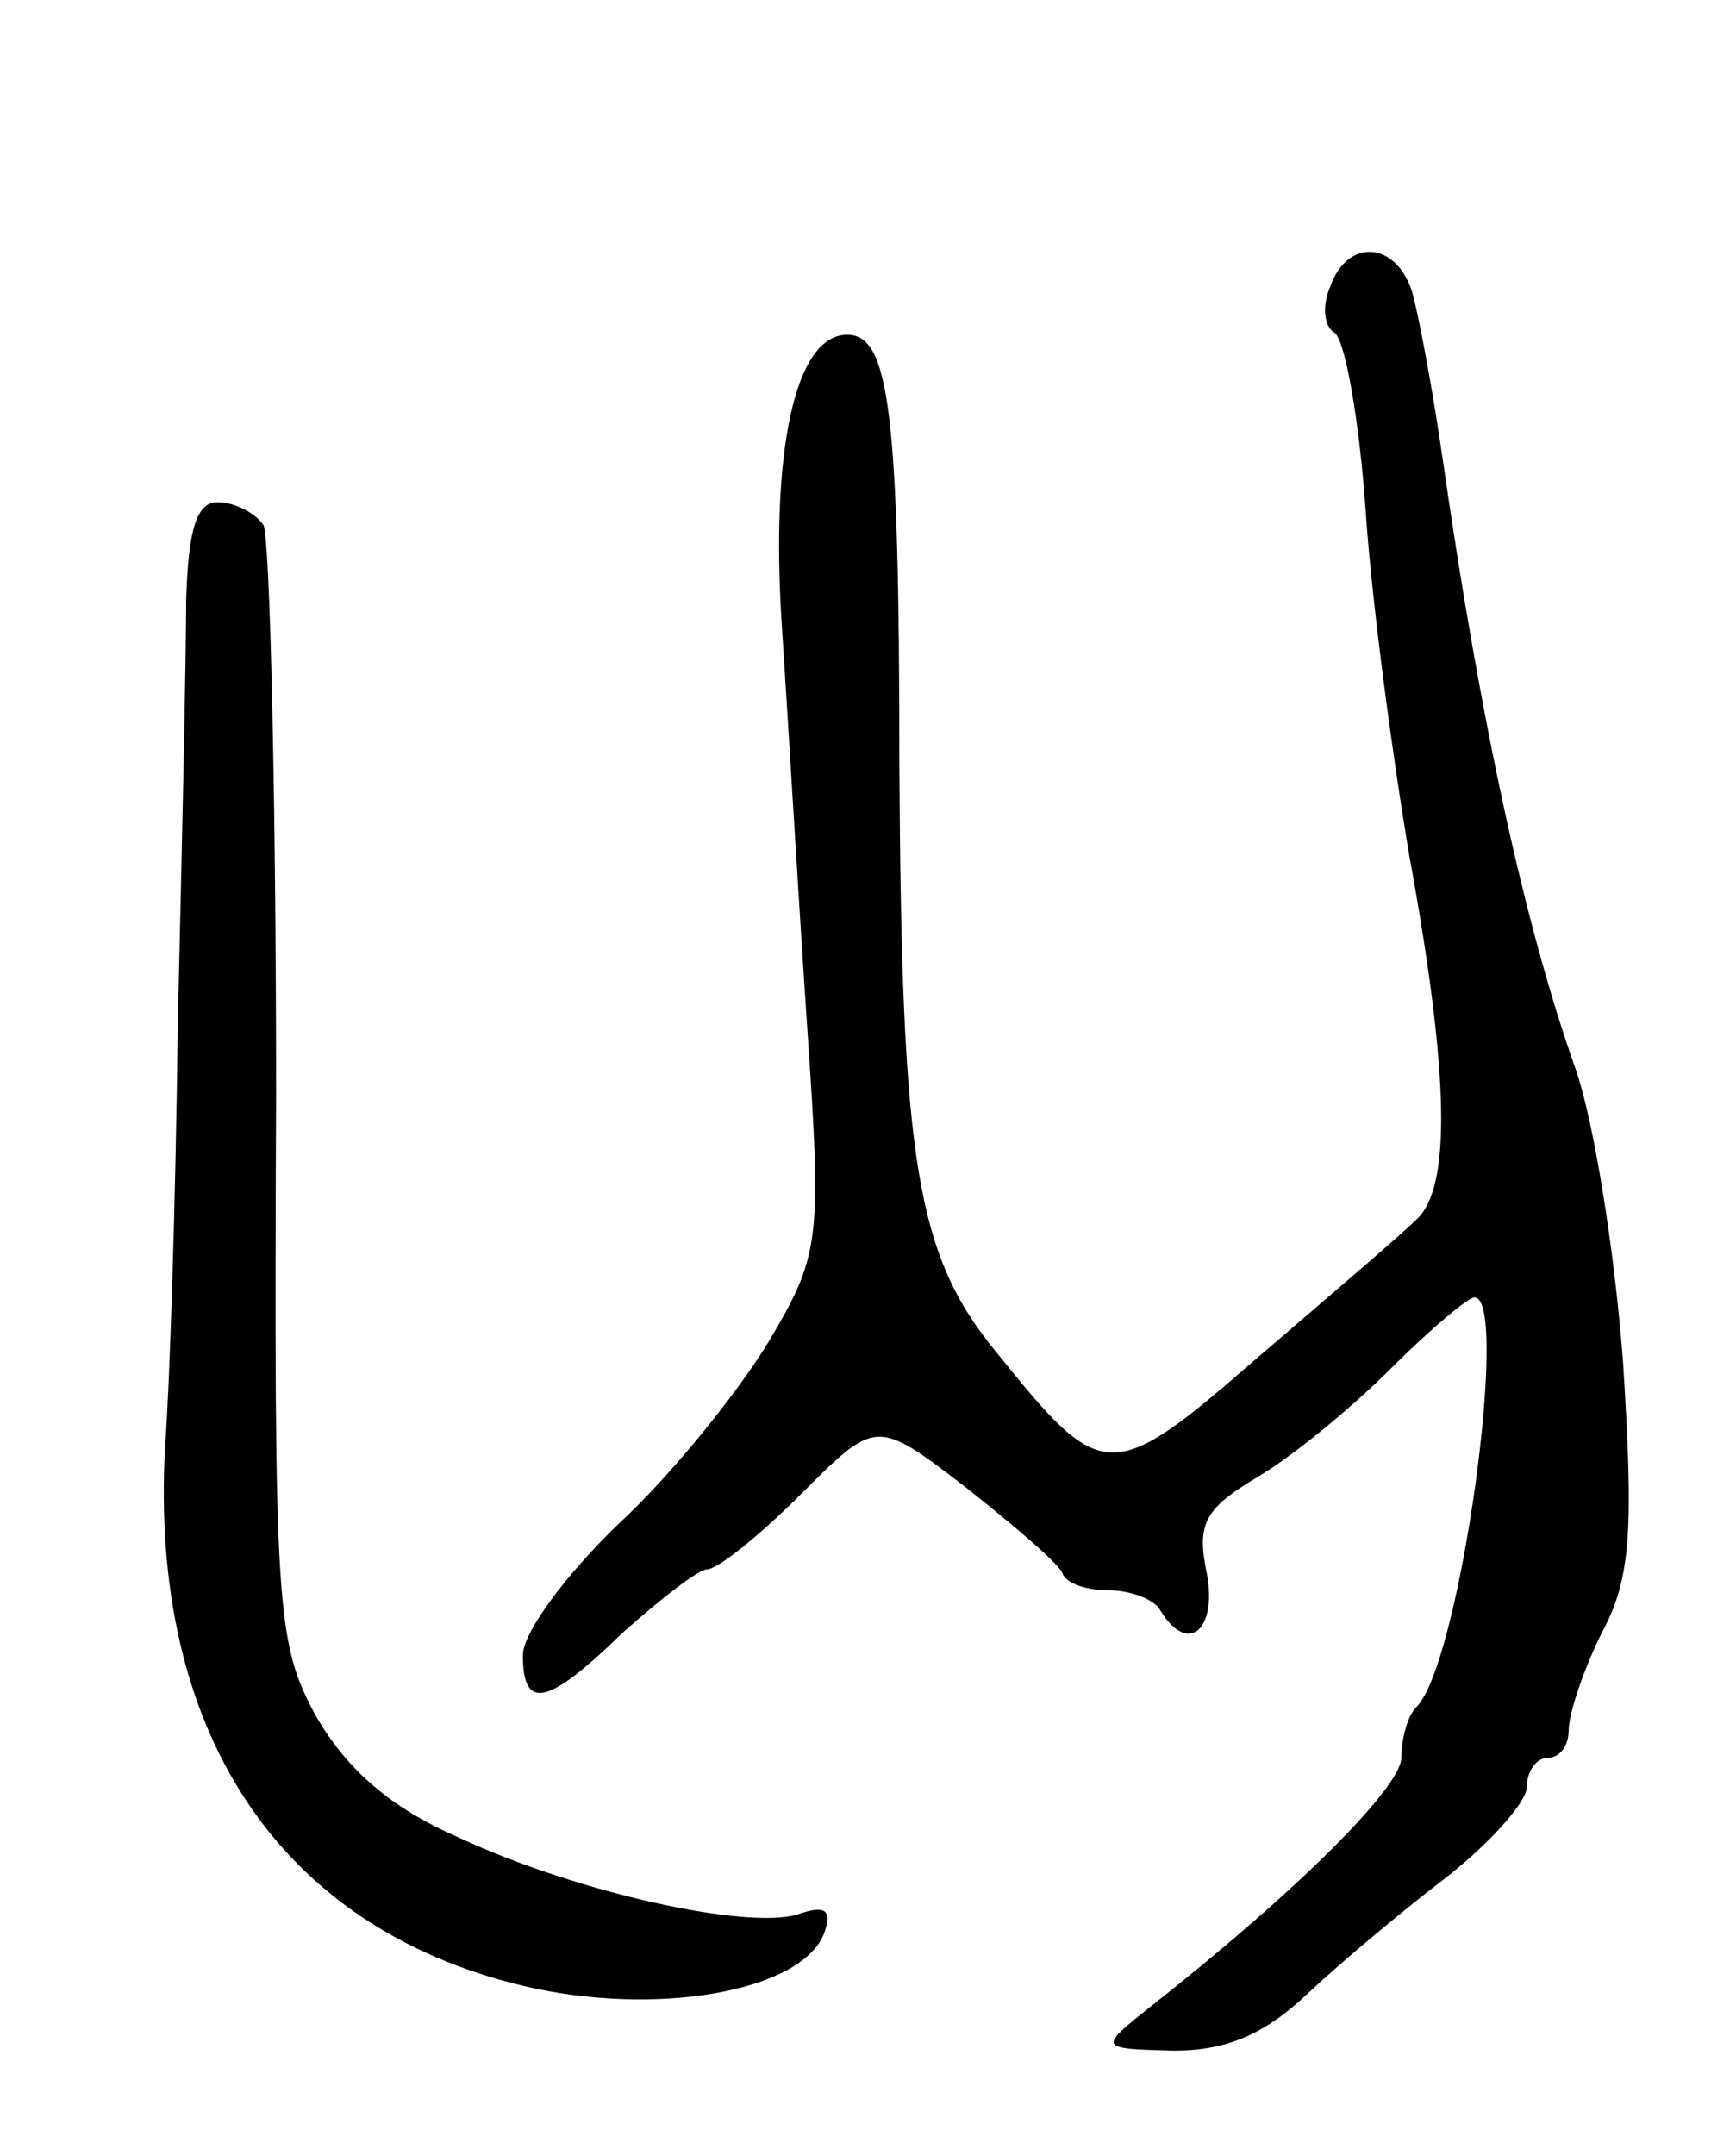 <svg version="1.0" xmlns="http://www.w3.org/2000/svg"
 width="83pt" height="103pt" viewBox="0 0 83 103"
 preserveAspectRatio="xMidYMid meet">
<g transform="translate(0,103) scale(0.1,-0.1)"
fill="#000000" stroke="none">
<path d="M636 893 c-4 -9 -3 -19 2 -22 5 -3 12 -42 15 -86 3 -44 13 -118 21
-165 19 -104 20 -158 3 -173 -7 -7 -41 -36 -76 -66 -70 -61 -74 -60 -124 2
-39 47 -46 91 -47 282 0 170 -5 205 -25 205 -25 0 -37 -56 -31 -142 3 -46 8
-131 12 -190 7 -102 6 -108 -19 -150 -14 -23 -46 -63 -71 -86 -25 -24 -46 -52
-46 -63 0 -27 12 -24 48 11 18 16 36 30 40 30 5 0 25 16 45 36 36 36 36 36 79
3 24 -19 45 -37 46 -41 2 -5 12 -8 22 -8 10 0 22 -4 25 -10 13 -21 27 -9 22
18 -5 24 -1 31 24 46 17 10 45 33 64 52 19 19 37 34 40 34 17 0 -7 -176 -28
-196 -4 -4 -7 -15 -7 -24 0 -14 -50 -64 -120 -119 -25 -20 -25 -20 11 -21 26
0 44 8 65 28 16 15 46 40 67 56 20 16 37 35 37 42 0 8 5 14 10 14 6 0 10 6 10
13 0 8 7 29 16 47 14 26 15 50 10 129 -4 53 -14 116 -23 141 -24 68 -45 164
-63 289 -5 35 -12 72 -15 82 -8 24 -31 25 -39 2z"/>
<path d="M89 743 c0 -27 -2 -118 -4 -203 -1 -85 -4 -175 -6 -200 -8 -137 54
-231 171 -259 63 -15 133 -3 144 25 4 11 1 14 -13 9 -24 -7 -104 10 -162 37
-32 14 -53 32 -68 58 -19 35 -20 51 -19 297 0 144 -3 266 -6 272 -4 6 -14 11
-22 11 -10 0 -14 -13 -15 -47z"/>
</g>
</svg>
